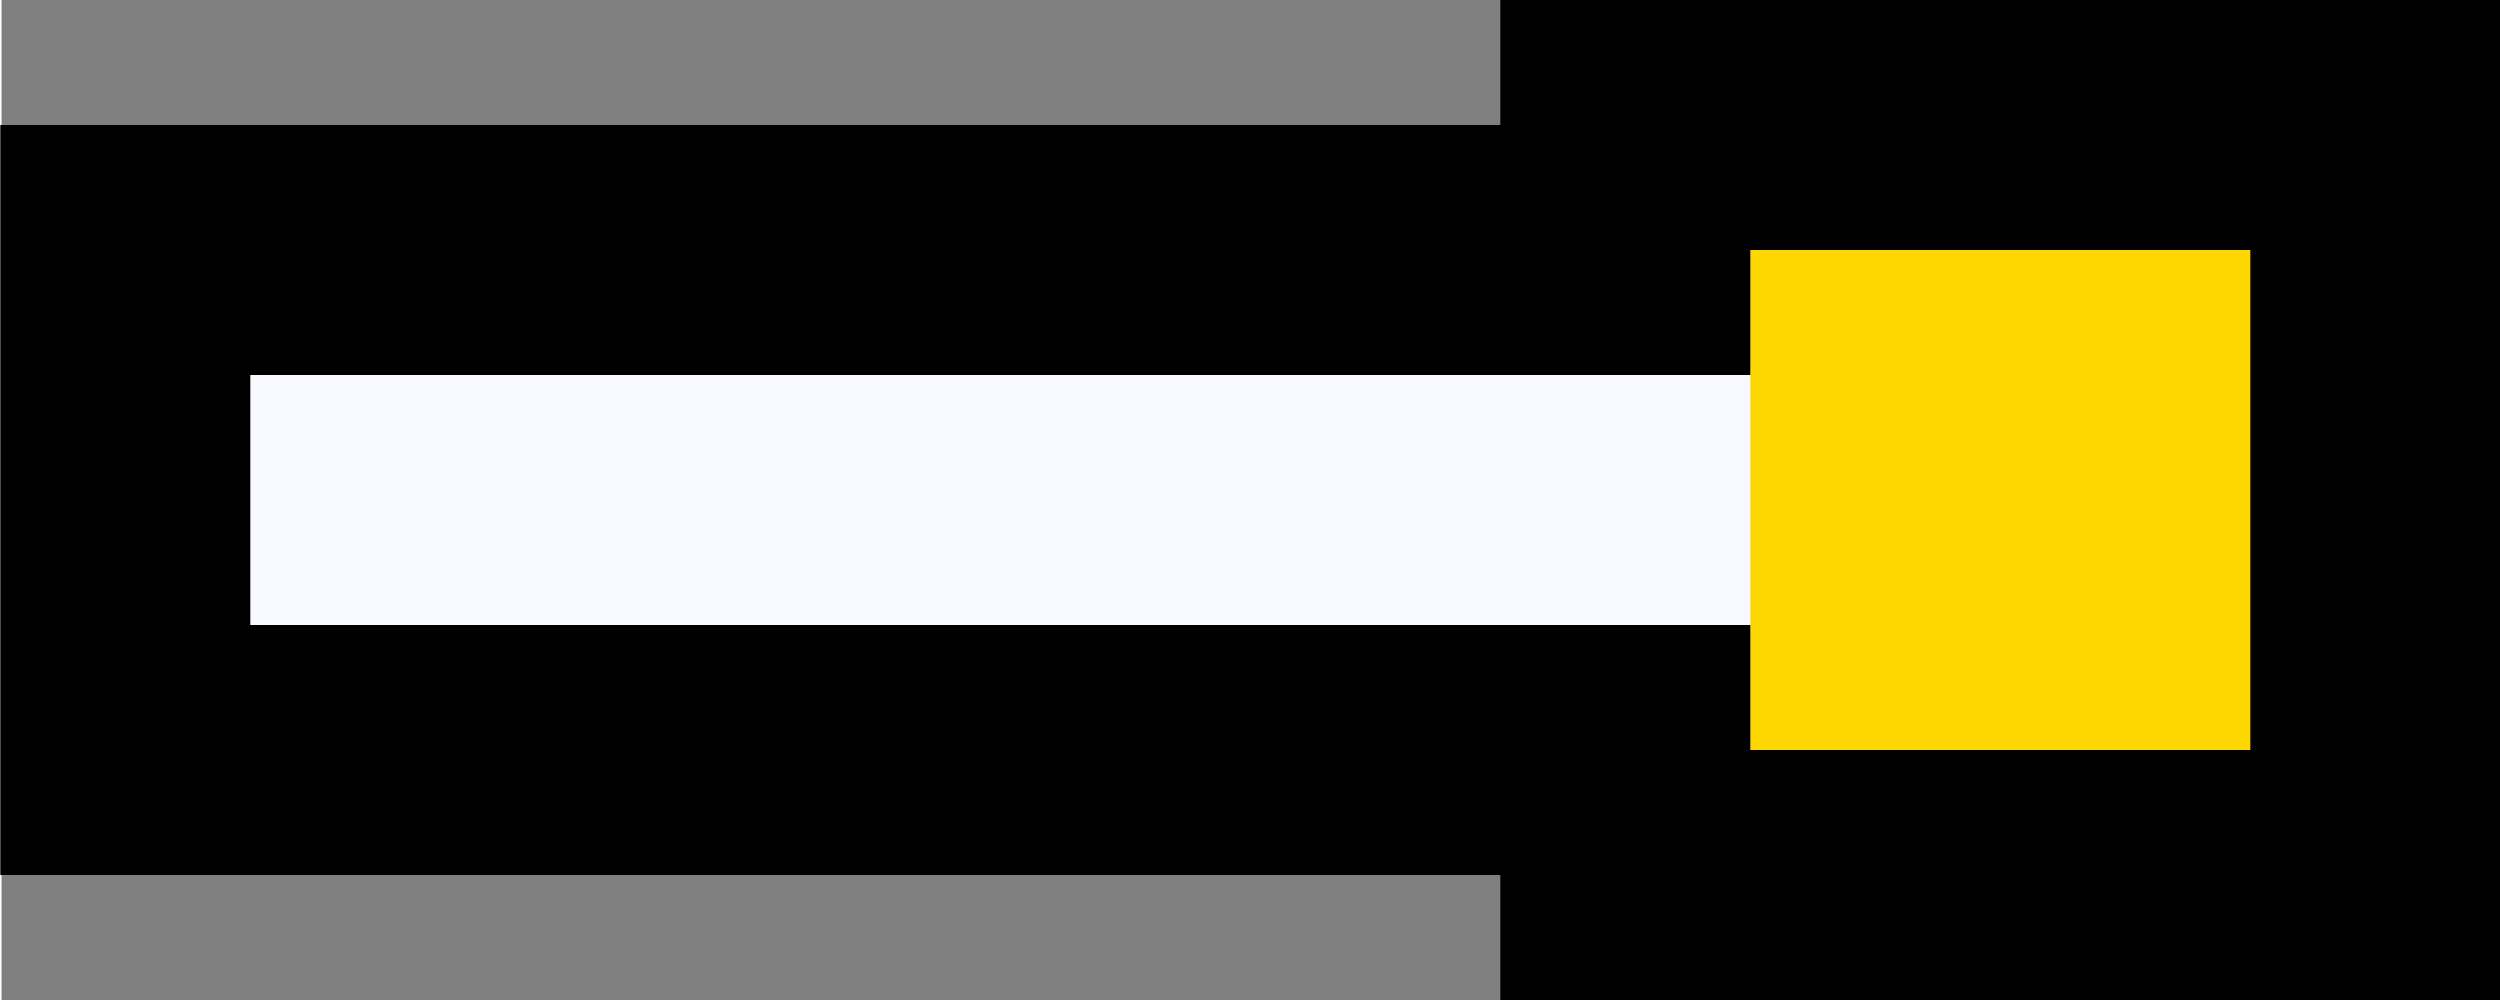 <?xml version="1.0" encoding="UTF-8" standalone="no"?>
<!-- Created with Inkscape (http://www.inkscape.org/) -->

<svg
 xmlns:dc="http://purl.org/dc/elements/1.1/"
 xmlns:cc="http://creativecommons.org/ns#"
 xmlns:rdf="http://www.w3.org/1999/02/22-rdf-syntax-ns#"
 xmlns:svg="http://www.w3.org/2000/svg"
 xmlns="http://www.w3.org/2000/svg"
 xmlns:sodipodi="http://sodipodi.sourceforge.net/DTD/sodipodi-0.dtd"
 xmlns:inkscape="http://www.inkscape.org/namespaces/inkscape"
 width="20"
 height="8"
 viewBox="0 0 19.975 8"
 id="svg2"
 version="1.1"
 inkscape:version="0.92.3 (2405546, 2018-03-11)"
 sodipodi:docname="projectile.gatling.svg">
<rect x="0" y="0" width="19.975" height="8" fill="#808080" stroke="none"/>
<defs
 id="defs4" />
<sodipodi:namedview
 id="base"
 pagecolor="#000000"
 bordercolor="#666666"
 borderopacity="1.0"
 inkscape:pageopacity="0"
 inkscape:pageshadow="2"
 inkscape:zoom="18.19"
 inkscape:cx="7.6658"
 inkscape:cy="3.7837"
 inkscape:document-units="px"
 inkscape:current-layer="layer1"
 showgrid="false"
 units="px"
 inkscape:object-nodes="false"
 inkscape:snap-global="true"
 inkscape:snap-bbox="true"
 inkscape:snap-bbox-midpoints="false"
 inkscape:snap-bbox-edge-midpoints="true"
 inkscape:bbox-nodes="false"
 showguides="true"
 inkscape:guide-bbox="true"
 inkscape:snap-center="true"
 inkscape:object-paths="false"
 inkscape:snap-page="true"
 inkscape:snap-object-midpoints="false"
 inkscape:measure-start="16.7696,-51.1562"
 inkscape:measure-end="24.1716,-68.1141"
 inkscape:snap-midpoints="false"
 inkscape:snap-nodes="false"
 inkscape:snap-others="false"
 inkscape:bbox-paths="false"
 inkscape:snap-smooth-nodes="false"
 inkscape:snap-intersection-paths="false"
 fit-margin-top="0"
 fit-margin-left="0"
 fit-margin-right="0"
 fit-margin-bottom="0" />
<g
 inkscape:label="Layer 1"
 inkscape:groupmode="layer"
 id="layer1"
 transform="translate(549.49,-933.86)">
<g
 id="g2310-6"
 transform="rotate(90,-413.01,514.65)" />
<rect
 style="fill:#000000;stroke-width:1.473;stroke-linecap:round;stroke-linejoin:round;paint-order:fill markers stroke"
 id="rect1548-6"
 width="6"
 height="13"
 x="934.86"
 y="536.5"
 transform="rotate(90)" />
<rect
 style="fill:#000000;stroke-width:1.473;stroke-linecap:round;stroke-linejoin:round;paint-order:fill markers stroke"
 id="rect1550"
 width="8"
 height="8"
 x="933.86"
 y="529.5"
 transform="rotate(90)" />
<rect
 y="534.5"
 x="936.86"
 height="13"
 width="2"
 id="rect1485-4"
 style="fill:#f8f8ff;stroke-width:1.473;stroke-linecap:round;stroke-linejoin:round;paint-order:fill markers stroke"
 transform="rotate(90)" />
<rect
 y="531.5"
 x="935.86"
 height="4"
 width="4"
 id="rect1487-8"
 style="fill:#ffd700;stroke-width:1.473;stroke-linecap:round;stroke-linejoin:round;paint-order:fill markers stroke"
 transform="rotate(90)" />
</g>
</svg>
